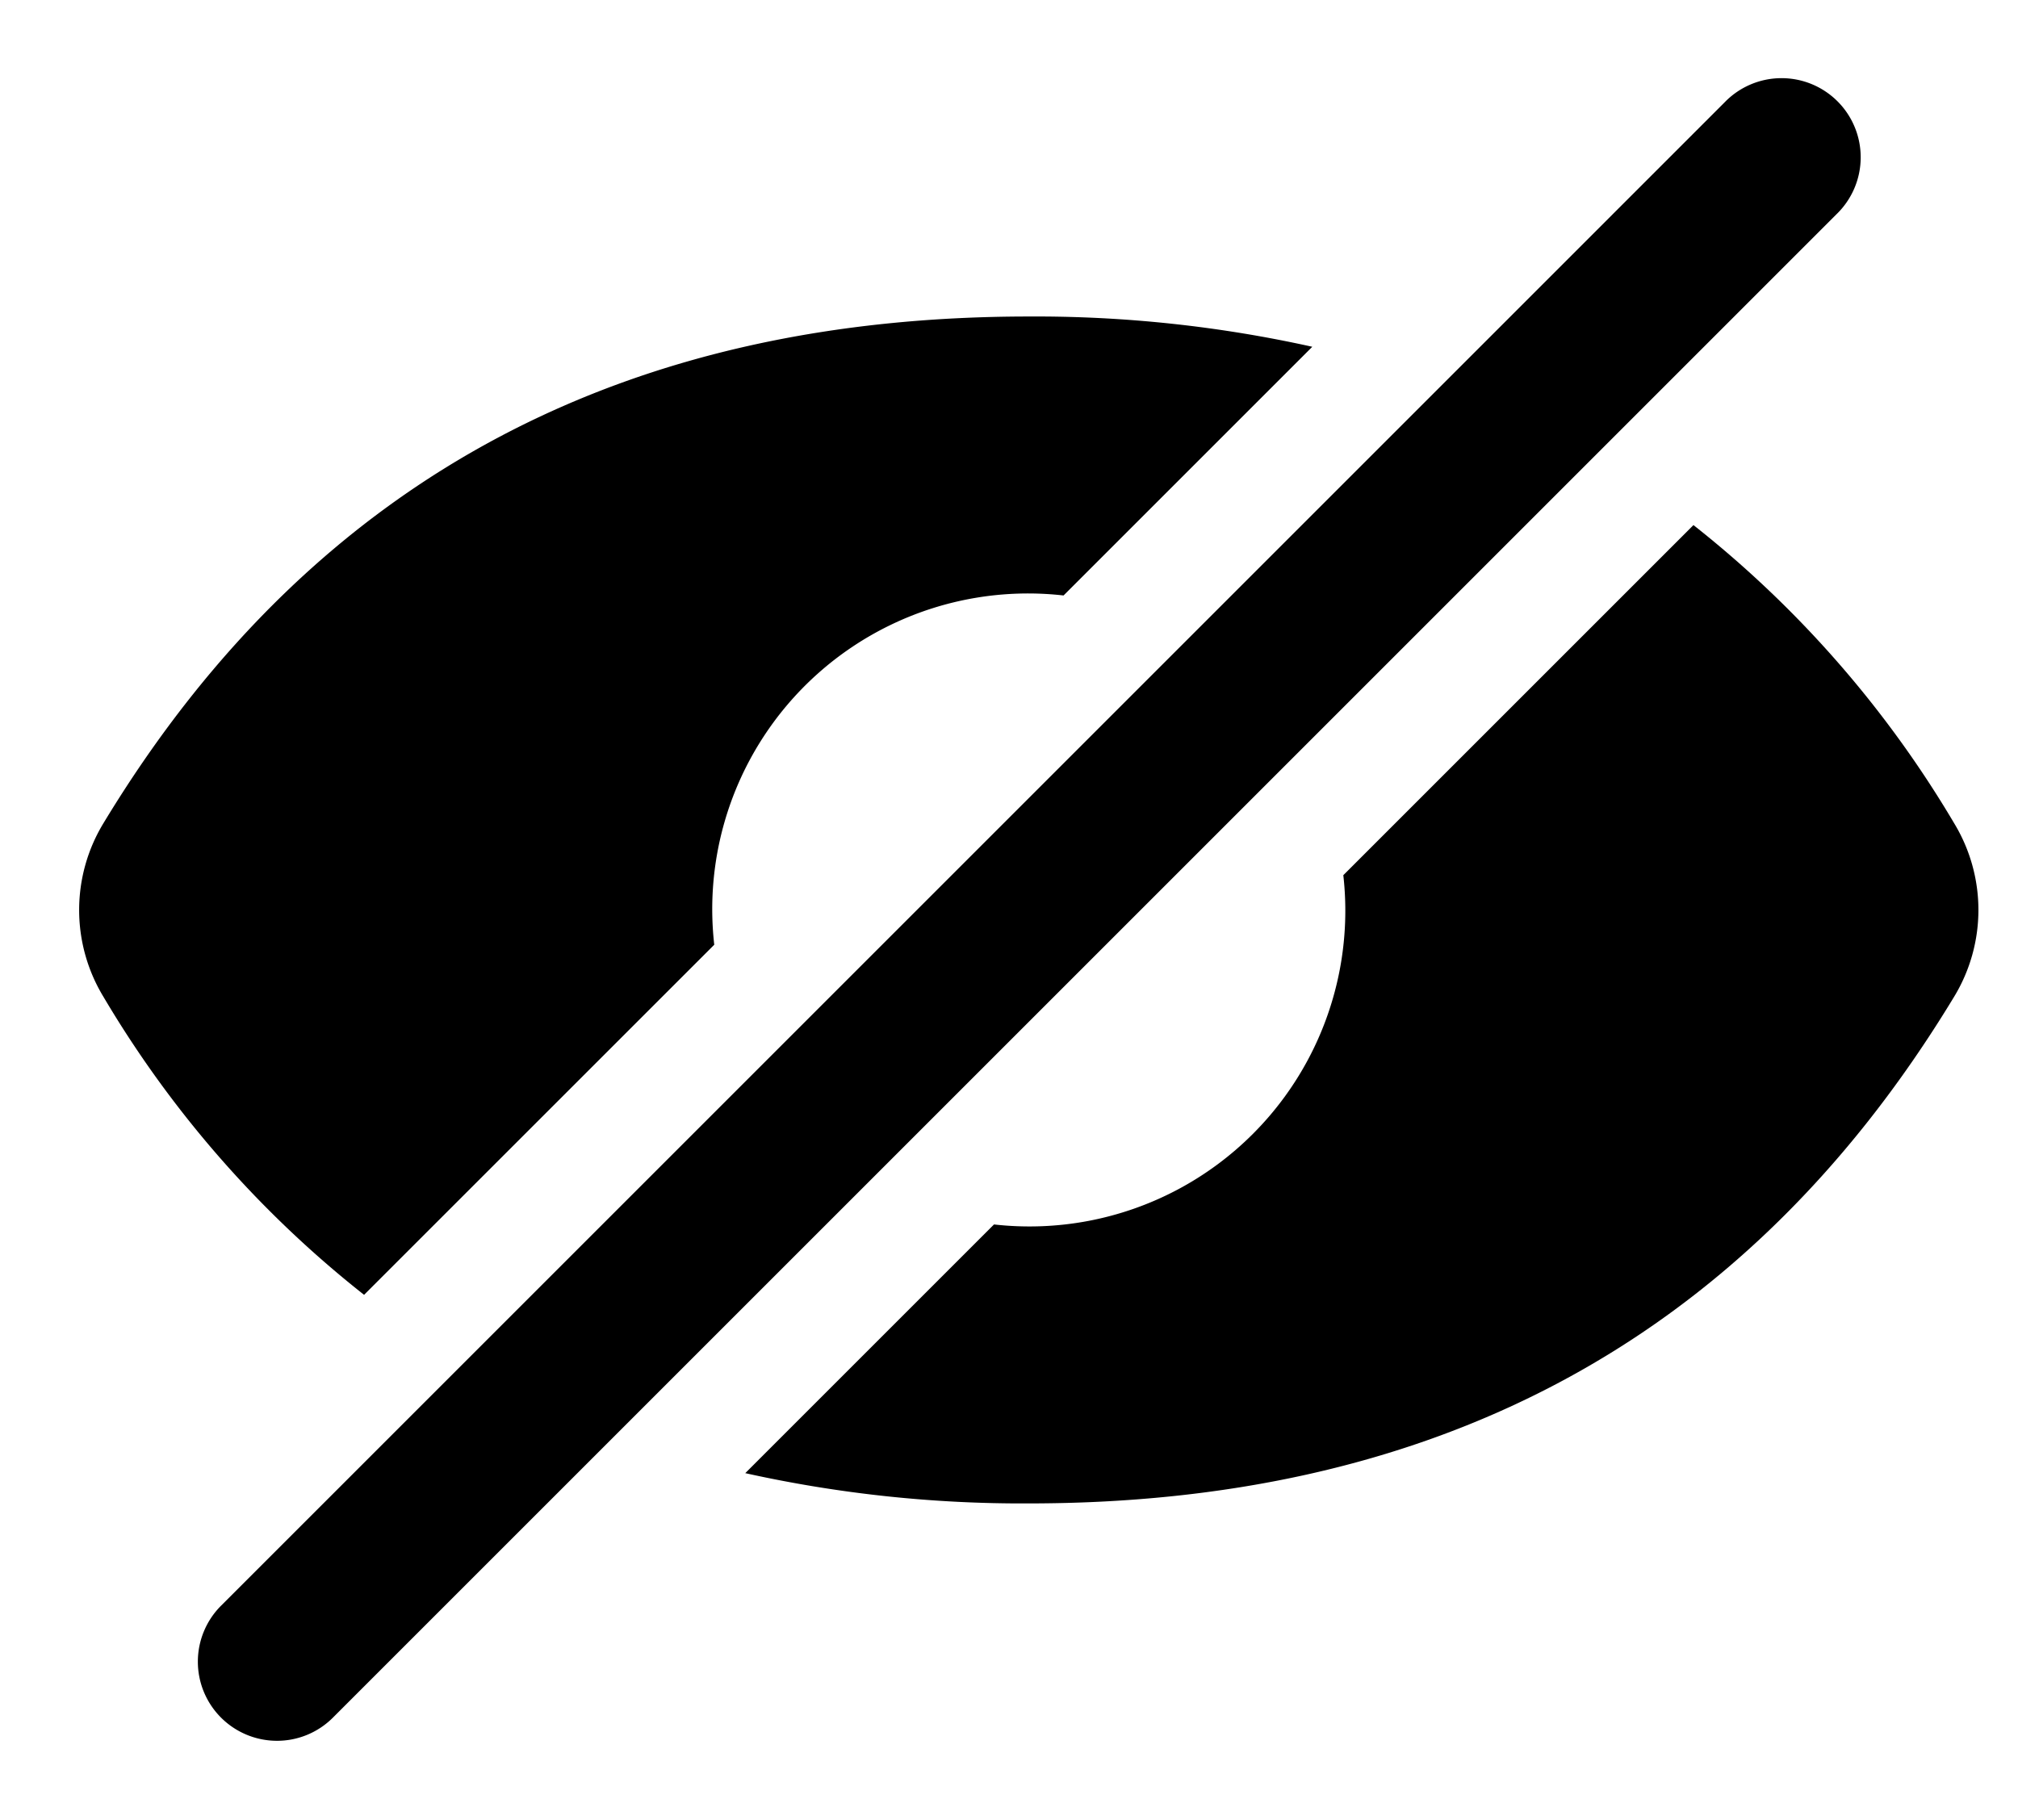 <svg xmlns="http://www.w3.org/2000/svg" viewBox="-2 -2 51 46"><defs><style>.cls-1{fill:#418fde;}</style></defs><title>Asset 935</title><g data-name="Layer 2" id="Layer_2"><g id="Icons"><path d="M16,21a7.981,7.981,0,0,1,8.879-7.949l6.286-6.286A32.242,32.242,0,0,0,24,6C14.168,6,6.083,9.775.617,18.803A4.225,4.225,0,0,0,.615,23.196a27.269,27.269,0,0,0,6.586,7.532L16.051,21.879A8.069,8.069,0,0,1,16,21Z" fill="param(fill)" stroke="param(outline)" stroke-width="param(outline-width) 0" /><path d="M47.384,18.804a27.269,27.269,0,0,0-6.586-7.532L31.949,20.121a7.981,7.981,0,0,1-8.828,8.828l-6.286,6.286A32.241,32.241,0,0,0,24,36c9.831,0,17.917-3.775,23.384-12.804A4.225,4.225,0,0,0,47.384,18.804Z" fill="param(fill)" stroke="param(outline)" stroke-width="param(outline-width) 0" /><path d="M5,42a2,2,0,0,1-1.414-3.414l38-38a2,2,0,1,1,2.828,2.828l-38,38A1.993,1.993,0,0,1,5,42Z" fill="param(fill)" stroke="param(outline)" stroke-width="param(outline-width) 0" /></g></g></svg>